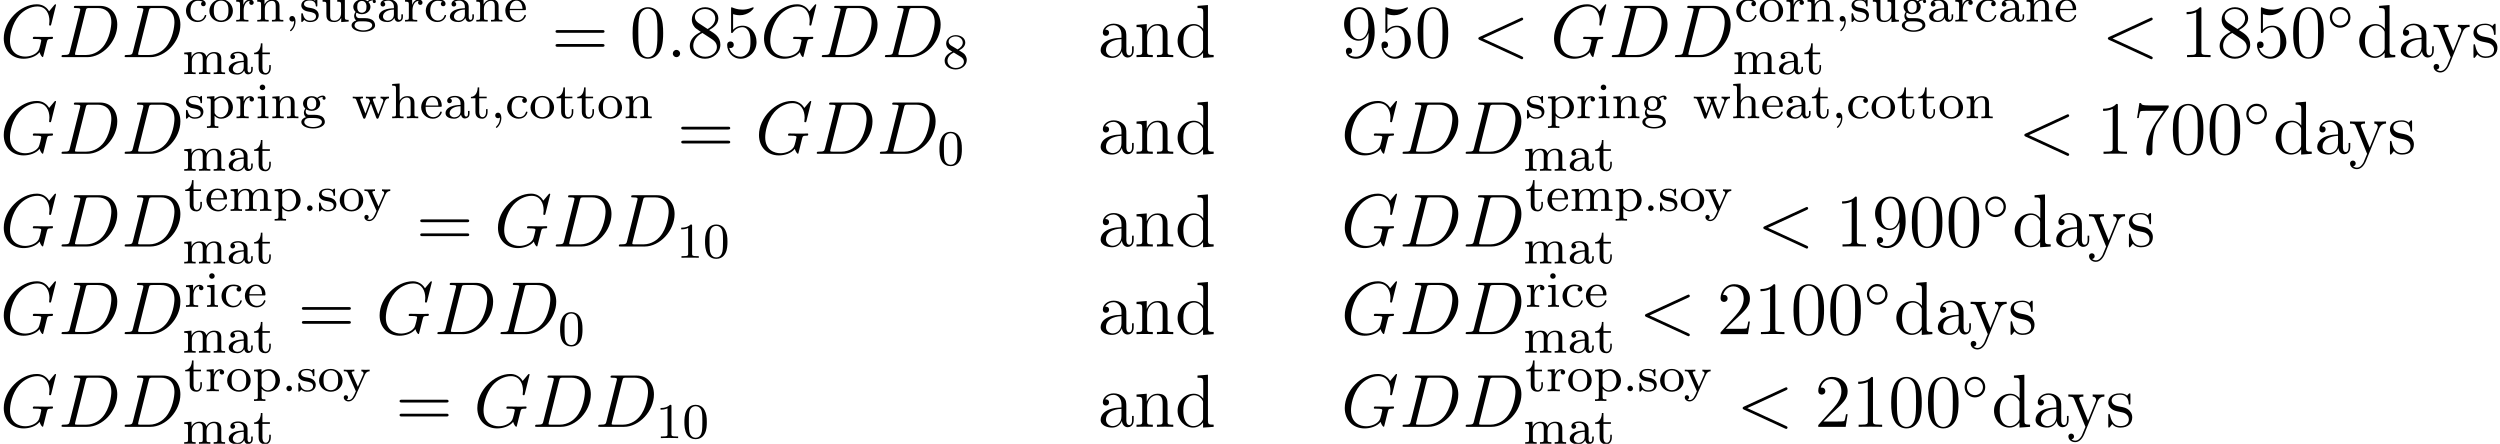 <?xml version='1.0' encoding='UTF-8'?>
<!-- This file was generated by dvisvgm 2.9.1 -->
<svg version='1.1' xmlns='http://www.w3.org/2000/svg' xmlns:xlink='http://www.w3.org/1999/xlink' width='397.93pt' height='70.639pt' viewBox='43.836 79.369 397.93 70.639'>
<defs>
<path id='g4-48' d='M5.356-3.826C5.356-4.818 5.296-5.786 4.866-6.695C4.376-7.687 3.515-7.95 2.929-7.95C2.236-7.95 1.387-7.603 .944-6.611C.61-5.858 .49-5.117 .49-3.826C.49-2.666 .574-1.793 1.004-.944C1.47-.036 2.295 .251 2.917 .251C3.957 .251 4.555-.371 4.902-1.064C5.332-1.961 5.356-3.132 5.356-3.826ZM2.917 .012C2.534 .012 1.757-.203 1.53-1.506C1.399-2.224 1.399-3.132 1.399-3.969C1.399-4.949 1.399-5.834 1.59-6.539C1.793-7.34 2.403-7.711 2.917-7.711C3.371-7.711 4.065-7.436 4.292-6.408C4.447-5.727 4.447-4.782 4.447-3.969C4.447-3.168 4.447-2.26 4.316-1.53C4.089-.215 3.335 .012 2.917 .012Z'/>
<path id='g4-49' d='M3.443-7.663C3.443-7.938 3.443-7.95 3.204-7.95C2.917-7.627 2.319-7.185 1.088-7.185V-6.838C1.363-6.838 1.961-6.838 2.618-7.149V-.921C2.618-.49 2.582-.347 1.53-.347H1.16V0C1.482-.024 2.642-.024 3.037-.024S4.579-.024 4.902 0V-.347H4.531C3.479-.347 3.443-.49 3.443-.921V-7.663Z'/>
<path id='g4-50' d='M5.26-2.008H4.997C4.961-1.805 4.866-1.148 4.746-.956C4.663-.849 3.981-.849 3.622-.849H1.411C1.733-1.124 2.463-1.889 2.774-2.176C4.591-3.85 5.26-4.471 5.26-5.655C5.26-7.03 4.172-7.95 2.786-7.95S.586-6.767 .586-5.738C.586-5.129 1.112-5.129 1.148-5.129C1.399-5.129 1.71-5.308 1.71-5.691C1.71-6.025 1.482-6.253 1.148-6.253C1.04-6.253 1.016-6.253 .98-6.241C1.207-7.054 1.853-7.603 2.63-7.603C3.646-7.603 4.268-6.755 4.268-5.655C4.268-4.639 3.682-3.754 3.001-2.989L.586-.287V0H4.949L5.26-2.008Z'/>
<path id='g4-53' d='M1.53-6.85C2.044-6.683 2.463-6.671 2.594-6.671C3.945-6.671 4.806-7.663 4.806-7.831C4.806-7.878 4.782-7.938 4.71-7.938C4.686-7.938 4.663-7.938 4.555-7.89C3.885-7.603 3.312-7.568 3.001-7.568C2.212-7.568 1.65-7.807 1.423-7.902C1.339-7.938 1.315-7.938 1.303-7.938C1.207-7.938 1.207-7.867 1.207-7.675V-4.125C1.207-3.909 1.207-3.838 1.351-3.838C1.411-3.838 1.423-3.85 1.542-3.993C1.877-4.483 2.439-4.77 3.037-4.77C3.67-4.77 3.981-4.184 4.077-3.981C4.28-3.515 4.292-2.929 4.292-2.475S4.292-1.339 3.957-.801C3.694-.371 3.228-.072 2.702-.072C1.913-.072 1.136-.61 .921-1.482C.98-1.459 1.052-1.447 1.112-1.447C1.315-1.447 1.638-1.566 1.638-1.973C1.638-2.307 1.411-2.499 1.112-2.499C.897-2.499 .586-2.391 .586-1.925C.586-.909 1.399 .251 2.726 .251C4.077 .251 5.26-.885 5.26-2.403C5.26-3.826 4.304-5.009 3.049-5.009C2.367-5.009 1.841-4.71 1.53-4.376V-6.85Z'/>
<path id='g4-55' d='M5.679-7.424V-7.699H2.798C1.351-7.699 1.327-7.855 1.279-8.082H1.016L.646-5.691H.909C.944-5.906 1.052-6.647 1.207-6.779C1.303-6.85 2.2-6.85 2.367-6.85H4.902L3.634-5.033C3.312-4.567 2.104-2.606 2.104-.359C2.104-.227 2.104 .251 2.594 .251C3.096 .251 3.096-.215 3.096-.371V-.968C3.096-2.75 3.383-4.136 3.945-4.937L5.679-7.424Z'/>
<path id='g4-56' d='M3.563-4.316C4.16-4.639 5.033-5.189 5.033-6.193C5.033-7.233 4.029-7.95 2.929-7.95C1.745-7.95 .813-7.077 .813-5.99C.813-5.583 .933-5.177 1.267-4.77C1.399-4.615 1.411-4.603 2.248-4.017C1.088-3.479 .49-2.678 .49-1.805C.49-.538 1.698 .251 2.917 .251C4.244 .251 5.356-.729 5.356-1.985C5.356-3.204 4.495-3.742 3.563-4.316ZM1.937-5.392C1.781-5.499 1.303-5.81 1.303-6.396C1.303-7.173 2.116-7.663 2.917-7.663C3.778-7.663 4.543-7.042 4.543-6.181C4.543-5.452 4.017-4.866 3.324-4.483L1.937-5.392ZM2.499-3.85L3.945-2.905C4.256-2.702 4.806-2.331 4.806-1.602C4.806-.693 3.885-.072 2.929-.072C1.913-.072 1.04-.813 1.04-1.805C1.04-2.738 1.722-3.491 2.499-3.85Z'/>
<path id='g4-57' d='M4.376-3.479C4.376-.658 3.12-.072 2.403-.072C2.116-.072 1.482-.108 1.184-.526H1.255C1.339-.502 1.769-.574 1.769-1.016C1.769-1.279 1.59-1.506 1.279-1.506S.777-1.303 .777-.992C.777-.251 1.375 .251 2.415 .251C3.909 .251 5.356-1.339 5.356-3.933C5.356-7.149 4.017-7.95 2.965-7.95C1.65-7.95 .49-6.85 .49-5.272S1.602-2.618 2.798-2.618C3.682-2.618 4.136-3.264 4.376-3.873V-3.479ZM2.845-2.857C2.092-2.857 1.769-3.467 1.662-3.694C1.47-4.148 1.47-4.722 1.47-5.26C1.47-5.93 1.47-6.504 1.781-6.994C1.997-7.317 2.319-7.663 2.965-7.663C3.646-7.663 3.993-7.066 4.113-6.791C4.352-6.205 4.352-5.189 4.352-5.009C4.352-4.005 3.897-2.857 2.845-2.857Z'/>
<path id='g4-61' d='M8.07-3.873C8.237-3.873 8.452-3.873 8.452-4.089C8.452-4.316 8.249-4.316 8.07-4.316H1.028C.861-4.316 .646-4.316 .646-4.101C.646-3.873 .849-3.873 1.028-3.873H8.07ZM8.07-1.65C8.237-1.65 8.452-1.65 8.452-1.865C8.452-2.092 8.249-2.092 8.07-2.092H1.028C.861-2.092 .646-2.092 .646-1.877C.646-1.65 .849-1.65 1.028-1.65H8.07Z'/>
<path id='g4-97' d='M4.615-3.192C4.615-3.838 4.615-4.316 4.089-4.782C3.67-5.165 3.132-5.332 2.606-5.332C1.626-5.332 .873-4.686 .873-3.909C.873-3.563 1.1-3.395 1.375-3.395C1.662-3.395 1.865-3.599 1.865-3.885C1.865-4.376 1.435-4.376 1.255-4.376C1.53-4.878 2.104-5.093 2.582-5.093C3.132-5.093 3.838-4.639 3.838-3.563V-3.084C1.435-3.049 .526-2.044 .526-1.124C.526-.179 1.626 .12 2.355 .12C3.144 .12 3.682-.359 3.909-.933C3.957-.371 4.328 .06 4.842 .06C5.093 .06 5.786-.108 5.786-1.064V-1.733H5.523V-1.064C5.523-.383 5.236-.287 5.069-.287C4.615-.287 4.615-.921 4.615-1.1V-3.192ZM3.838-1.686C3.838-.514 2.965-.12 2.451-.12C1.865-.12 1.375-.55 1.375-1.124C1.375-2.702 3.407-2.845 3.838-2.869V-1.686Z'/>
<path id='g4-100' d='M3.587-8.165V-7.819C4.4-7.819 4.495-7.735 4.495-7.149V-4.507C4.244-4.854 3.73-5.272 3.001-5.272C1.614-5.272 .418-4.101 .418-2.57C.418-1.052 1.554 .12 2.869 .12C3.778 .12 4.304-.478 4.471-.705V.12L6.157 0V-.347C5.344-.347 5.248-.43 5.248-1.016V-8.297L3.587-8.165ZM4.471-1.399C4.471-1.184 4.471-1.148 4.304-.885C4.017-.466 3.527-.12 2.929-.12C2.618-.12 1.327-.239 1.327-2.558C1.327-3.419 1.47-3.897 1.733-4.292C1.973-4.663 2.451-5.033 3.049-5.033C3.79-5.033 4.208-4.495 4.328-4.304C4.471-4.101 4.471-4.077 4.471-3.862V-1.399Z'/>
<path id='g4-110' d='M5.32-2.905C5.32-4.017 5.32-4.352 5.045-4.734C4.698-5.2 4.136-5.272 3.73-5.272C2.57-5.272 2.116-4.28 2.02-4.041H2.008V-5.272L.383-5.141V-4.794C1.196-4.794 1.291-4.71 1.291-4.125V-.885C1.291-.347 1.16-.347 .383-.347V0C.693-.024 1.339-.024 1.674-.024C2.02-.024 2.666-.024 2.977 0V-.347C2.212-.347 2.068-.347 2.068-.885V-3.108C2.068-4.364 2.893-5.033 3.634-5.033S4.543-4.423 4.543-3.694V-.885C4.543-.347 4.411-.347 3.634-.347V0C3.945-.024 4.591-.024 4.926-.024C5.272-.024 5.918-.024 6.229 0V-.347C5.631-.347 5.332-.347 5.32-.705V-2.905Z'/>
<path id='g4-115' d='M3.921-5.057C3.921-5.272 3.921-5.332 3.802-5.332C3.706-5.332 3.479-5.069 3.395-4.961C3.025-5.26 2.654-5.332 2.271-5.332C.825-5.332 .395-4.543 .395-3.885C.395-3.754 .395-3.335 .849-2.917C1.231-2.582 1.638-2.499 2.188-2.391C2.845-2.26 3.001-2.224 3.3-1.985C3.515-1.805 3.67-1.542 3.67-1.207C3.67-.693 3.371-.12 2.319-.12C1.53-.12 .956-.574 .693-1.769C.646-1.985 .646-1.997 .634-2.008C.61-2.056 .562-2.056 .526-2.056C.395-2.056 .395-1.997 .395-1.781V-.155C.395 .06 .395 .12 .514 .12C.574 .12 .586 .108 .789-.143C.849-.227 .849-.251 1.028-.442C1.482 .12 2.128 .12 2.331 .12C3.587 .12 4.208-.574 4.208-1.518C4.208-2.164 3.814-2.546 3.706-2.654C3.276-3.025 2.953-3.096 2.164-3.24C1.805-3.312 .933-3.479 .933-4.196C.933-4.567 1.184-5.117 2.26-5.117C3.563-5.117 3.634-4.005 3.658-3.634C3.67-3.539 3.754-3.539 3.79-3.539C3.921-3.539 3.921-3.599 3.921-3.814V-5.057Z'/>
<path id='g4-121' d='M4.842-3.993C5.165-4.794 5.727-4.806 5.954-4.806V-5.153C5.607-5.129 5.44-5.129 5.057-5.129C4.782-5.129 4.758-5.129 4.089-5.153V-4.806C4.531-4.782 4.639-4.507 4.639-4.292C4.639-4.184 4.615-4.125 4.567-4.005L3.347-.992L2.02-4.244C1.949-4.411 1.949-4.483 1.949-4.495C1.949-4.806 2.367-4.806 2.606-4.806V-5.153C2.295-5.129 1.71-5.129 1.375-5.129C.921-5.129 .897-5.129 .215-5.153V-4.806C.909-4.806 1.004-4.746 1.16-4.376L2.941 0C2.415 1.267 2.415 1.291 2.367 1.387C2.164 1.745 1.841 2.2 1.303 2.2C.933 2.2 .705 1.985 .705 1.985S1.124 1.937 1.124 1.518C1.124 1.231 .897 1.076 .681 1.076C.478 1.076 .227 1.196 .227 1.542C.227 1.997 .669 2.439 1.303 2.439C1.973 2.439 2.463 1.853 2.774 1.1L4.842-3.993Z'/>
<path id='g1-58' d='M1.618-.438C1.618-.709 1.395-.885 1.18-.885C.925-.885 .733-.677 .733-.446C.733-.175 .956 0 1.172 0C1.427 0 1.618-.207 1.618-.438Z'/>
<path id='g1-59' d='M1.49-.12C1.49 .399 1.379 .853 .885 1.347C.853 1.371 .837 1.387 .837 1.427C.837 1.49 .901 1.538 .956 1.538C1.052 1.538 1.714 .909 1.714-.024C1.714-.534 1.522-.885 1.172-.885C.893-.885 .733-.662 .733-.446C.733-.223 .885 0 1.18 0C1.371 0 1.49-.112 1.49-.12Z'/>
<path id='g0-14' d='M3.754-1.993C3.754-2.909 3.021-3.642 2.112-3.642S.47-2.909 .47-1.993S1.203-.343 2.112-.343S3.754-1.076 3.754-1.993ZM2.112-.709C1.403-.709 .837-1.275 .837-1.993S1.403-3.276 2.112-3.276S3.387-2.71 3.387-1.993S2.821-.709 2.112-.709Z'/>
<path id='g3-48' d='M3.897-2.542C3.897-3.395 3.81-3.913 3.547-4.423C3.196-5.125 2.55-5.3 2.112-5.3C1.108-5.3 .741-4.551 .63-4.328C.343-3.746 .327-2.957 .327-2.542C.327-2.016 .351-1.211 .733-.574C1.1 .016 1.69 .167 2.112 .167C2.495 .167 3.18 .048 3.579-.741C3.873-1.315 3.897-2.024 3.897-2.542ZM2.112-.056C1.841-.056 1.291-.183 1.124-1.02C1.036-1.474 1.036-2.224 1.036-2.638C1.036-3.188 1.036-3.746 1.124-4.184C1.291-4.997 1.913-5.077 2.112-5.077C2.383-5.077 2.933-4.941 3.092-4.216C3.188-3.778 3.188-3.18 3.188-2.638C3.188-2.168 3.188-1.451 3.092-1.004C2.925-.167 2.375-.056 2.112-.056Z'/>
<path id='g3-49' d='M2.503-5.077C2.503-5.292 2.487-5.3 2.271-5.3C1.945-4.981 1.522-4.79 .765-4.79V-4.527C.98-4.527 1.411-4.527 1.873-4.742V-.654C1.873-.359 1.849-.263 1.092-.263H.813V0C1.14-.024 1.825-.024 2.184-.024S3.236-.024 3.563 0V-.263H3.284C2.527-.263 2.503-.359 2.503-.654V-5.077Z'/>
<path id='g3-56' d='M2.646-2.877C3.092-3.092 3.634-3.491 3.634-4.113C3.634-4.87 2.861-5.3 2.12-5.3C1.275-5.3 .59-4.718 .59-3.969C.59-3.674 .693-3.403 .893-3.172C1.028-3.005 1.06-2.989 1.554-2.678C.566-2.24 .351-1.658 .351-1.211C.351-.335 1.235 .167 2.104 .167C3.084 .167 3.873-.494 3.873-1.339C3.873-1.841 3.602-2.176 3.475-2.311C3.339-2.439 3.332-2.447 2.646-2.877ZM1.411-3.626C1.18-3.762 .988-3.993 .988-4.272C.988-4.774 1.538-5.093 2.104-5.093C2.726-5.093 3.236-4.67 3.236-4.113C3.236-3.65 2.877-3.26 2.407-3.029L1.411-3.626ZM1.801-2.534C1.833-2.519 2.742-1.961 2.877-1.873C3.005-1.801 3.419-1.546 3.419-1.068C3.419-.454 2.774-.072 2.12-.072C1.411-.072 .805-.558 .805-1.211C.805-1.809 1.251-2.279 1.801-2.534Z'/>
<path id='g3-97' d='M3.347-2.375C3.347-3.156 2.59-3.555 1.865-3.555C1.203-3.555 .614-3.3 .614-2.774C.614-2.534 .781-2.391 .988-2.391C1.211-2.391 1.363-2.55 1.363-2.766C1.363-2.957 1.243-3.092 1.068-3.132C1.363-3.332 1.793-3.332 1.849-3.332C2.295-3.332 2.742-3.021 2.742-2.367V-2.12C2.279-2.096 1.745-2.072 1.188-1.841C.486-1.538 .351-1.076 .351-.813C.351-.128 1.156 .08 1.706 .08C2.287 .08 2.646-.247 2.821-.566C2.861-.263 3.068 .04 3.419 .04C3.499 .04 4.176 .008 4.176-.717V-1.156H3.929V-.717C3.929-.391 3.81-.263 3.642-.263C3.347-.263 3.347-.63 3.347-.717V-2.375ZM2.742-1.124C2.742-.351 2.088-.143 1.769-.143C1.355-.143 1.004-.422 1.004-.805C1.004-1.331 1.498-1.873 2.742-1.913V-1.124Z'/>
<path id='g3-99' d='M2.933-3.164C2.71-3.092 2.678-2.909 2.678-2.813C2.678-2.598 2.829-2.439 3.053-2.439C3.26-2.439 3.427-2.582 3.427-2.821C3.427-3.316 2.885-3.555 2.136-3.555C1.028-3.555 .279-2.67 .279-1.722C.279-.709 1.108 .08 2.112 .08C3.236 .08 3.515-.861 3.515-.956S3.411-1.052 3.387-1.052C3.332-1.052 3.292-1.044 3.268-.964C3.212-.797 2.989-.167 2.192-.167C1.698-.167 .988-.55 .988-1.73C.988-2.877 1.578-3.308 2.16-3.308C2.232-3.308 2.654-3.308 2.933-3.164Z'/>
<path id='g3-101' d='M3.292-1.817C3.467-1.817 3.515-1.817 3.515-2C3.515-2.71 3.124-3.555 2-3.555C1.012-3.555 .239-2.734 .239-1.745C.239-.717 1.1 .08 2.104 .08C3.116 .08 3.515-.773 3.515-.956C3.515-.988 3.491-1.068 3.387-1.068C3.3-1.068 3.284-1.012 3.268-.964C2.981-.191 2.295-.167 2.152-.167C1.793-.167 1.427-.335 1.188-.701S.948-1.578 .948-1.817H3.292ZM.956-2.024C1.028-3.14 1.706-3.332 2-3.332C2.933-3.332 2.965-2.208 2.973-2.024H.956Z'/>
<path id='g3-103' d='M1.379-.55C1.132-.574 .933-.789 .933-1.076C.933-1.267 .98-1.339 1.036-1.411C1.371-1.211 1.682-1.172 1.873-1.172C2.662-1.172 3.244-1.722 3.244-2.343C3.244-2.646 3.108-2.901 2.917-3.108C3.029-3.204 3.292-3.371 3.682-3.379C3.65-3.355 3.61-3.316 3.61-3.188C3.61-3.045 3.714-2.941 3.858-2.941C3.969-2.941 4.105-3.013 4.105-3.196C4.105-3.332 4.001-3.602 3.65-3.602C3.515-3.602 3.132-3.571 2.766-3.236C2.566-3.379 2.256-3.515 1.881-3.515C1.092-3.515 .51-2.965 .51-2.343C.51-1.969 .717-1.69 .885-1.53C.709-1.331 .646-1.076 .646-.885C.646-.558 .805-.311 .98-.175C.566-.064 .239 .247 .239 .614C.239 1.188 1.06 1.634 2.112 1.634C3.108 1.634 3.985 1.227 3.985 .598C3.985 .167 3.73-.167 3.467-.303C2.997-.55 2.606-.55 1.825-.55H1.379ZM1.881-1.403C1.14-1.403 1.14-2.168 1.14-2.343C1.14-2.638 1.18-2.845 1.299-3.005C1.435-3.188 1.658-3.284 1.873-3.284C2.614-3.284 2.614-2.519 2.614-2.343C2.614-2.048 2.574-1.841 2.455-1.682C2.279-1.459 2.024-1.403 1.881-1.403ZM2.256-.032C2.471-.032 3.515-.032 3.515 .606C3.515 1.036 2.901 1.403 2.112 1.403C1.315 1.403 .709 1.036 .709 .606C.709 .438 .837-.032 1.49-.032H2.256Z'/>
<path id='g3-104' d='M3.873-2.415C3.873-3.084 3.571-3.515 2.734-3.515C2.032-3.515 1.666-3.068 1.522-2.813H1.514V-5.531L.327-5.444V-5.181C.869-5.181 .933-5.125 .933-4.734V-.622C.933-.263 .837-.263 .327-.263V0C.669-.024 1.02-.024 1.235-.024C1.467-.024 1.801-.024 2.144 0V-.263C1.634-.263 1.538-.263 1.538-.622V-2.064C1.538-2.901 2.176-3.292 2.662-3.292S3.268-2.949 3.268-2.447V-.622C3.268-.263 3.172-.263 2.662-.263V0C3.005-.024 3.355-.024 3.571-.024C3.802-.024 4.136-.024 4.479 0V-.263C3.969-.263 3.873-.263 3.873-.622V-2.415Z'/>
<path id='g3-105' d='M1.554-4.91C1.554-5.141 1.371-5.356 1.108-5.356C.877-5.356 .669-5.173 .669-4.918C.669-4.639 .901-4.471 1.108-4.471C1.387-4.471 1.554-4.702 1.554-4.91ZM.359-3.427V-3.164C.869-3.164 .94-3.116 .94-2.726V-.622C.94-.263 .845-.263 .335-.263V0C.646-.024 1.092-.024 1.211-.024C1.315-.024 1.793-.024 2.072 0V-.263C1.554-.263 1.522-.303 1.522-.614V-3.515L.359-3.427Z'/>
<path id='g3-109' d='M6.225-2.415C6.225-3.061 5.946-3.515 5.077-3.515C4.344-3.515 3.977-3.013 3.85-2.782C3.706-3.355 3.252-3.515 2.734-3.515C1.961-3.515 1.594-2.965 1.49-2.75H1.482V-3.515L.327-3.427V-3.164C.869-3.164 .933-3.108 .933-2.718V-.622C.933-.263 .837-.263 .327-.263V0C.669-.024 1.02-.024 1.235-.024C1.467-.024 1.801-.024 2.144 0V-.263C1.634-.263 1.538-.263 1.538-.622V-2.064C1.538-2.901 2.168-3.292 2.67-3.292C3.188-3.292 3.276-2.885 3.276-2.447V-.622C3.276-.263 3.18-.263 2.67-.263V0C3.013-.024 3.363-.024 3.579-.024C3.81-.024 4.144-.024 4.487 0V-.263C3.977-.263 3.881-.263 3.881-.622V-2.064C3.881-2.901 4.511-3.292 5.013-3.292C5.531-3.292 5.619-2.885 5.619-2.447V-.622C5.619-.263 5.523-.263 5.013-.263V0C5.356-.024 5.707-.024 5.922-.024C6.153-.024 6.488-.024 6.83 0V-.263C6.32-.263 6.225-.263 6.225-.622V-2.415Z'/>
<path id='g3-110' d='M3.873-2.415C3.873-3.084 3.571-3.515 2.734-3.515C1.945-3.515 1.586-2.941 1.49-2.75H1.482V-3.515L.327-3.427V-3.164C.869-3.164 .933-3.108 .933-2.718V-.622C.933-.263 .837-.263 .327-.263V0C.669-.024 1.02-.024 1.235-.024C1.467-.024 1.801-.024 2.144 0V-.263C1.634-.263 1.538-.263 1.538-.622V-2.064C1.538-2.901 2.176-3.292 2.662-3.292S3.268-2.949 3.268-2.447V-.622C3.268-.263 3.172-.263 2.662-.263V0C3.005-.024 3.355-.024 3.571-.024C3.802-.024 4.136-.024 4.479 0V-.263C3.969-.263 3.873-.263 3.873-.622V-2.415Z'/>
<path id='g3-111' d='M3.985-1.698C3.985-2.694 3.164-3.555 2.112-3.555S.239-2.694 .239-1.698S1.092 .08 2.112 .08C3.14 .08 3.985-.701 3.985-1.698ZM2.112-.167C1.682-.167 1.347-.375 1.172-.654C.972-.98 .948-1.371 .948-1.769C.948-2.072 .948-2.55 1.196-2.893C1.403-3.172 1.737-3.332 2.112-3.332C2.527-3.332 2.869-3.132 3.053-2.853C3.268-2.519 3.276-2.088 3.276-1.769C3.276-1.403 3.26-.964 3.037-.63C2.821-.311 2.463-.167 2.112-.167Z'/>
<path id='g3-112' d='M2.096 1.283C1.586 1.283 1.49 1.283 1.49 .925V-.391C1.865 .016 2.271 .08 2.527 .08C3.539 .08 4.415-.701 4.415-1.722C4.415-2.718 3.61-3.515 2.646-3.515C2.335-3.515 1.873-3.435 1.467-3.021V-3.515L.279-3.427V-3.164C.845-3.164 .885-3.116 .885-2.782V.925C.885 1.283 .789 1.283 .279 1.283V1.546C.622 1.522 .972 1.522 1.188 1.522C1.419 1.522 1.753 1.522 2.096 1.546V1.283ZM1.49-2.654C1.674-2.973 2.072-3.268 2.574-3.268C3.188-3.268 3.706-2.59 3.706-1.722C3.706-.805 3.132-.143 2.487-.143C2.208-.143 1.841-.263 1.586-.662C1.49-.797 1.49-.805 1.49-.956V-2.654Z'/>
<path id='g3-114' d='M1.467-1.817C1.467-2.415 1.714-3.276 2.479-3.292C2.431-3.26 2.351-3.196 2.351-3.013C2.351-2.766 2.542-2.654 2.702-2.654C2.893-2.654 3.061-2.782 3.061-3.013C3.061-3.292 2.805-3.515 2.455-3.515C1.937-3.515 1.586-3.124 1.419-2.678H1.411V-3.515L.279-3.427V-3.164C.821-3.164 .885-3.108 .885-2.718V-.622C.885-.263 .789-.263 .279-.263V0C.59-.024 1.028-.024 1.219-.024C1.69-.024 1.706-.024 2.224 0V-.263H2.064C1.482-.263 1.467-.351 1.467-.638V-1.817Z'/>
<path id='g3-115' d='M2.837-3.347C2.837-3.475 2.837-3.555 2.734-3.555C2.694-3.555 2.67-3.555 2.542-3.427C2.527-3.419 2.455-3.347 2.431-3.347C2.423-3.347 2.407-3.347 2.359-3.379C2.232-3.467 2-3.555 1.642-3.555C.526-3.555 .279-2.949 .279-2.566C.279-2.168 .574-1.937 .598-1.913C.917-1.674 1.1-1.642 1.634-1.546C2.008-1.474 2.622-1.363 2.622-.821C2.622-.51 2.415-.143 1.682-.143C.877-.143 .646-.765 .542-1.188C.51-1.291 .502-1.331 .406-1.331C.279-1.331 .279-1.267 .279-1.116V-.128C.279 0 .279 .08 .383 .08C.43 .08 .438 .072 .582-.08C.622-.12 .709-.223 .749-.263C1.108 .064 1.482 .08 1.69 .08C2.702 .08 3.053-.502 3.053-1.028C3.053-1.411 2.821-1.969 1.873-2.144C1.809-2.16 1.363-2.24 1.331-2.24C1.084-2.295 .709-2.463 .709-2.782C.709-3.021 .885-3.355 1.642-3.355C2.534-3.355 2.574-2.702 2.59-2.479C2.598-2.415 2.654-2.391 2.71-2.391C2.837-2.391 2.837-2.447 2.837-2.598V-3.347Z'/>
<path id='g3-116' d='M1.482-3.172H2.67V-3.435H1.482V-4.902H1.235C1.227-4.176 .901-3.419 .159-3.395V-3.172H.877V-.996C.877-.064 1.594 .08 1.961 .08C2.495 .08 2.813-.399 2.813-.996V-1.443H2.566V-1.012C2.566-.462 2.319-.167 2.016-.167C1.482-.167 1.482-.853 1.482-.98V-3.172Z'/>
<path id='g3-117' d='M2.662-3.427V-3.164C3.204-3.164 3.268-3.108 3.268-2.718V-1.331C3.268-.646 2.853-.143 2.256-.143C1.57-.143 1.538-.486 1.538-.885V-3.515L.327-3.427V-3.164C.933-3.164 .933-3.14 .933-2.431V-1.235C.933-.662 .933 .08 2.208 .08C2.957 .08 3.244-.494 3.284-.566H3.292V.08L4.479 0V-.263C3.937-.263 3.873-.319 3.873-.709V-3.515L2.662-3.427Z'/>
<path id='g3-119' d='M5.26-2.63C5.332-2.813 5.467-3.164 5.938-3.172V-3.435C5.675-3.411 5.659-3.411 5.316-3.411C5.061-3.411 4.846-3.411 4.591-3.435V-3.172C4.941-3.156 5.029-2.949 5.029-2.805C5.029-2.71 5.005-2.662 4.989-2.606L4.232-.622L3.411-2.798C3.371-2.901 3.371-2.925 3.371-2.957C3.371-3.164 3.626-3.172 3.818-3.172V-3.435C3.507-3.411 3.084-3.411 3.005-3.411C2.829-3.411 2.503-3.411 2.264-3.435V-3.172C2.75-3.172 2.766-3.132 2.917-2.71L2.184-.741L1.395-2.805C1.387-2.837 1.355-2.925 1.355-2.957C1.355-3.172 1.658-3.172 1.801-3.172V-3.435C1.459-3.411 1.1-3.411 .948-3.411C.805-3.411 .399-3.411 .167-3.435V-3.172C.566-3.172 .646-3.14 .733-2.917L1.801-.112C1.849 .008 1.873 .08 2 .08C2.136 .08 2.168-.008 2.208-.112L3.053-2.351L3.897-.112C3.937-.008 3.969 .08 4.105 .08C4.232 .08 4.264 0 4.296-.088L5.26-2.63Z'/>
<path id='g3-121' d='M3.531-2.63C3.73-3.084 4.025-3.164 4.288-3.172V-3.435C4.009-3.411 3.993-3.411 3.658-3.411C3.626-3.411 3.204-3.411 2.973-3.435V-3.172C3.204-3.156 3.316-3.029 3.316-2.845C3.316-2.798 3.308-2.742 3.268-2.646L2.415-.717L1.49-2.805C1.435-2.925 1.435-2.941 1.435-2.973C1.435-3.164 1.682-3.172 1.857-3.172V-3.435C1.498-3.411 1.156-3.411 .98-3.411C.813-3.411 .43-3.411 .175-3.435V-3.172C.59-3.172 .701-3.156 .837-2.853L2.096 0C1.737 .845 1.498 1.403 .94 1.403C.741 1.403 .614 1.307 .614 1.307C.669 1.291 .853 1.203 .853 .972C.853 .749 .685 .63 .51 .63C.351 .63 .167 .733 .167 .98C.167 1.331 .51 1.626 .94 1.626C1.65 1.626 2.032 .773 2.064 .693L3.531-2.63Z'/>
<path id='g2-58' d='M2.2-.574C2.2-.921 1.913-1.16 1.626-1.16C1.279-1.16 1.04-.873 1.04-.586C1.04-.239 1.327 0 1.614 0C1.961 0 2.2-.287 2.2-.574Z'/>
<path id='g2-60' d='M7.878-5.822C8.094-5.918 8.118-6.001 8.118-6.073C8.118-6.205 8.022-6.3 7.89-6.3C7.867-6.3 7.855-6.288 7.687-6.217L1.219-3.24C1.004-3.144 .98-3.061 .98-2.989C.98-2.905 .992-2.833 1.219-2.726L7.687 .251C7.843 .323 7.867 .335 7.89 .335C8.022 .335 8.118 .239 8.118 .108C8.118 .036 8.094-.048 7.878-.143L1.722-2.977L7.878-5.822Z'/>
<path id='g2-68' d='M1.877-.885C1.769-.466 1.745-.347 .909-.347C.681-.347 .562-.347 .562-.132C.562 0 .634 0 .873 0H4.663C7.077 0 9.433-2.499 9.433-5.165C9.433-6.886 8.404-8.165 6.695-8.165H2.857C2.63-8.165 2.523-8.165 2.523-7.938C2.523-7.819 2.63-7.819 2.809-7.819C3.539-7.819 3.539-7.723 3.539-7.592C3.539-7.568 3.539-7.496 3.491-7.317L1.877-.885ZM4.4-7.352C4.507-7.795 4.555-7.819 5.021-7.819H6.336C7.46-7.819 8.488-7.209 8.488-5.559C8.488-4.961 8.249-2.881 7.089-1.566C6.755-1.172 5.846-.347 4.471-.347H3.108C2.941-.347 2.917-.347 2.845-.359C2.714-.371 2.702-.395 2.702-.49C2.702-.574 2.726-.646 2.75-.753L4.4-7.352Z'/>
<path id='g2-71' d='M8.919-8.309C8.919-8.416 8.835-8.416 8.811-8.416S8.739-8.416 8.644-8.297L7.819-7.305C7.759-7.4 7.52-7.819 7.054-8.094C6.539-8.416 6.025-8.416 5.846-8.416C3.288-8.416 .598-5.81 .598-2.989C.598-1.016 1.961 .251 3.754 .251C4.615 .251 5.703-.036 6.3-.789C6.432-.335 6.695-.012 6.779-.012C6.838-.012 6.85-.048 6.862-.048C6.874-.072 6.97-.49 7.03-.705L7.221-1.47C7.317-1.865 7.364-2.032 7.448-2.391C7.568-2.845 7.592-2.881 8.249-2.893C8.297-2.893 8.44-2.893 8.44-3.12C8.44-3.24 8.321-3.24 8.285-3.24C8.082-3.24 7.855-3.216 7.639-3.216H6.994C6.492-3.216 5.966-3.24 5.475-3.24C5.368-3.24 5.224-3.24 5.224-3.025C5.224-2.905 5.32-2.905 5.32-2.893H5.619C6.563-2.893 6.563-2.798 6.563-2.618C6.563-2.606 6.336-1.399 6.109-1.04C5.655-.371 4.71-.096 4.005-.096C3.084-.096 1.59-.574 1.59-2.642C1.59-3.443 1.877-5.272 3.037-6.623C3.79-7.484 4.902-8.07 5.954-8.07C7.364-8.07 7.867-6.862 7.867-5.762C7.867-5.571 7.819-5.308 7.819-5.141C7.819-5.033 7.938-5.033 7.974-5.033C8.106-5.033 8.118-5.045 8.165-5.26L8.919-8.309Z'/>
</defs>
<g id='page1'>
<use x='43.836' y='88.468' xlink:href='#g2-71'/>
<use x='53.069' y='88.468' xlink:href='#g2-68'/>
<use x='63.114' y='88.468' xlink:href='#g2-68'/>
<use x='73.158' y='82.801' xlink:href='#g3-99'/>
<use x='76.922' y='82.801' xlink:href='#g3-111'/>
<use x='81.156' y='82.801' xlink:href='#g3-114'/>
<use x='84.456' y='82.801' xlink:href='#g3-110'/>
<use x='89.161' y='82.801' xlink:href='#g1-59'/>
<use x='91.513' y='82.801' xlink:href='#g3-115'/>
<use x='94.854' y='82.801' xlink:href='#g3-117'/>
<use x='99.558' y='82.801' xlink:href='#g3-103'/>
<use x='103.792' y='82.801' xlink:href='#g3-97'/>
<use x='108.027' y='82.801' xlink:href='#g3-114'/>
<use x='111.327' y='82.801' xlink:href='#g3-99'/>
<use x='115.09' y='82.801' xlink:href='#g3-97'/>
<use x='119.325' y='82.801' xlink:href='#g3-110'/>
<use x='124.029' y='82.801' xlink:href='#g3-101'/>
<use x='72.833' y='91.165' xlink:href='#g3-109'/>
<use x='79.89' y='91.165' xlink:href='#g3-97'/>
<use x='84.124' y='91.165' xlink:href='#g3-116'/>
<use x='131.612' y='88.468' xlink:href='#g4-61'/>
<use x='144.037' y='88.468' xlink:href='#g4-48'/>
<use x='149.89' y='88.468' xlink:href='#g2-58'/>
<use x='153.142' y='88.468' xlink:href='#g4-56'/>
<use x='158.995' y='88.468' xlink:href='#g4-53'/>
<use x='164.848' y='88.468' xlink:href='#g2-71'/>
<use x='174.082' y='88.468' xlink:href='#g2-68'/>
<use x='184.126' y='88.468' xlink:href='#g2-68'/>
<use x='193.845' y='90.261' xlink:href='#g3-56'/>
<use x='218.503' y='88.468' xlink:href='#g4-97'/>
<use x='224.356' y='88.468' xlink:href='#g4-110'/>
<use x='230.859' y='88.468' xlink:href='#g4-100'/>
<use x='257.288' y='88.468' xlink:href='#g4-57'/>
<use x='263.141' y='88.468' xlink:href='#g4-53'/>
<use x='268.994' y='88.468' xlink:href='#g4-48'/>
<use x='278.167' y='88.468' xlink:href='#g2-60'/>
<use x='290.593' y='88.468' xlink:href='#g2-71'/>
<use x='299.827' y='88.468' xlink:href='#g2-68'/>
<use x='309.871' y='88.468' xlink:href='#g2-68'/>
<use x='319.916' y='82.801' xlink:href='#g3-99'/>
<use x='323.679' y='82.801' xlink:href='#g3-111'/>
<use x='327.913' y='82.801' xlink:href='#g3-114'/>
<use x='331.214' y='82.801' xlink:href='#g3-110'/>
<use x='335.918' y='82.801' xlink:href='#g1-59'/>
<use x='338.271' y='82.801' xlink:href='#g3-115'/>
<use x='341.611' y='82.801' xlink:href='#g3-117'/>
<use x='346.316' y='82.801' xlink:href='#g3-103'/>
<use x='350.55' y='82.801' xlink:href='#g3-97'/>
<use x='354.784' y='82.801' xlink:href='#g3-114'/>
<use x='358.084' y='82.801' xlink:href='#g3-99'/>
<use x='361.848' y='82.801' xlink:href='#g3-97'/>
<use x='366.082' y='82.801' xlink:href='#g3-110'/>
<use x='370.787' y='82.801' xlink:href='#g3-101'/>
<use x='319.59' y='91.165' xlink:href='#g3-109'/>
<use x='326.647' y='91.165' xlink:href='#g3-97'/>
<use x='330.882' y='91.165' xlink:href='#g3-116'/>
<use x='378.369' y='88.468' xlink:href='#g2-60'/>
<use x='390.795' y='88.468' xlink:href='#g4-49'/>
<use x='396.648' y='88.468' xlink:href='#g4-56'/>
<use x='402.501' y='88.468' xlink:href='#g4-53'/>
<use x='408.354' y='88.468' xlink:href='#g4-48'/>
<use x='414.207' y='84.13' xlink:href='#g0-14'/>
<use x='418.939' y='88.468' xlink:href='#g4-100'/>
<use x='425.442' y='88.468' xlink:href='#g4-97'/>
<use x='430.97' y='88.468' xlink:href='#g4-121'/>
<use x='437.148' y='88.468' xlink:href='#g4-115'/>
<use x='43.836' y='103.855' xlink:href='#g2-71'/>
<use x='53.069' y='103.855' xlink:href='#g2-68'/>
<use x='63.114' y='103.855' xlink:href='#g2-68'/>
<use x='73.158' y='98.187' xlink:href='#g3-115'/>
<use x='76.498' y='98.187' xlink:href='#g3-112'/>
<use x='81.203' y='98.187' xlink:href='#g3-114'/>
<use x='84.503' y='98.187' xlink:href='#g3-105'/>
<use x='86.856' y='98.187' xlink:href='#g3-110'/>
<use x='91.56' y='98.187' xlink:href='#g3-103'/>
<use x='99.814' y='98.187' xlink:href='#g3-119'/>
<use x='105.93' y='98.187' xlink:href='#g3-104'/>
<use x='110.635' y='98.187' xlink:href='#g3-101'/>
<use x='114.398' y='98.187' xlink:href='#g3-97'/>
<use x='118.633' y='98.187' xlink:href='#g3-116'/>
<use x='121.926' y='98.187' xlink:href='#g1-59'/>
<use x='124.278' y='98.187' xlink:href='#g3-99'/>
<use x='128.042' y='98.187' xlink:href='#g3-111'/>
<use x='132.276' y='98.187' xlink:href='#g3-116'/>
<use x='135.569' y='98.187' xlink:href='#g3-116'/>
<use x='138.863' y='98.187' xlink:href='#g3-111'/>
<use x='143.097' y='98.187' xlink:href='#g3-110'/>
<use x='72.833' y='106.552' xlink:href='#g3-109'/>
<use x='79.89' y='106.552' xlink:href='#g3-97'/>
<use x='84.124' y='106.552' xlink:href='#g3-116'/>
<use x='151.62' y='103.855' xlink:href='#g4-61'/>
<use x='164.046' y='103.855' xlink:href='#g2-71'/>
<use x='173.28' y='103.855' xlink:href='#g2-68'/>
<use x='183.324' y='103.855' xlink:href='#g2-68'/>
<use x='193.043' y='105.648' xlink:href='#g3-48'/>
<use x='218.503' y='103.855' xlink:href='#g4-97'/>
<use x='224.356' y='103.855' xlink:href='#g4-110'/>
<use x='230.859' y='103.855' xlink:href='#g4-100'/>
<use x='257.288' y='103.855' xlink:href='#g2-71'/>
<use x='266.521' y='103.855' xlink:href='#g2-68'/>
<use x='276.566' y='103.855' xlink:href='#g2-68'/>
<use x='286.61' y='98.187' xlink:href='#g3-115'/>
<use x='289.951' y='98.187' xlink:href='#g3-112'/>
<use x='294.655' y='98.187' xlink:href='#g3-114'/>
<use x='297.955' y='98.187' xlink:href='#g3-105'/>
<use x='300.308' y='98.187' xlink:href='#g3-110'/>
<use x='305.012' y='98.187' xlink:href='#g3-103'/>
<use x='313.266' y='98.187' xlink:href='#g3-119'/>
<use x='319.382' y='98.187' xlink:href='#g3-104'/>
<use x='324.087' y='98.187' xlink:href='#g3-101'/>
<use x='327.851' y='98.187' xlink:href='#g3-97'/>
<use x='332.085' y='98.187' xlink:href='#g3-116'/>
<use x='335.378' y='98.187' xlink:href='#g1-59'/>
<use x='337.73' y='98.187' xlink:href='#g3-99'/>
<use x='341.494' y='98.187' xlink:href='#g3-111'/>
<use x='345.728' y='98.187' xlink:href='#g3-116'/>
<use x='349.021' y='98.187' xlink:href='#g3-116'/>
<use x='352.315' y='98.187' xlink:href='#g3-111'/>
<use x='356.549' y='98.187' xlink:href='#g3-110'/>
<use x='286.285' y='106.552' xlink:href='#g3-109'/>
<use x='293.342' y='106.552' xlink:href='#g3-97'/>
<use x='297.576' y='106.552' xlink:href='#g3-116'/>
<use x='365.072' y='103.855' xlink:href='#g2-60'/>
<use x='377.498' y='103.855' xlink:href='#g4-49'/>
<use x='383.351' y='103.855' xlink:href='#g4-55'/>
<use x='389.204' y='103.855' xlink:href='#g4-48'/>
<use x='395.057' y='103.855' xlink:href='#g4-48'/>
<use x='400.91' y='99.517' xlink:href='#g0-14'/>
<use x='405.642' y='103.855' xlink:href='#g4-100'/>
<use x='412.146' y='103.855' xlink:href='#g4-97'/>
<use x='417.673' y='103.855' xlink:href='#g4-121'/>
<use x='423.852' y='103.855' xlink:href='#g4-115'/>
<use x='43.836' y='118.609' xlink:href='#g2-71'/>
<use x='53.069' y='118.609' xlink:href='#g2-68'/>
<use x='63.114' y='118.609' xlink:href='#g2-68'/>
<use x='73.158' y='112.942' xlink:href='#g3-116'/>
<use x='76.451' y='112.942' xlink:href='#g3-101'/>
<use x='80.215' y='112.942' xlink:href='#g3-109'/>
<use x='87.272' y='112.942' xlink:href='#g3-112'/>
<use x='91.977' y='112.942' xlink:href='#g1-58'/>
<use x='94.329' y='112.942' xlink:href='#g3-115'/>
<use x='97.669' y='112.942' xlink:href='#g3-111'/>
<use x='101.668' y='112.942' xlink:href='#g3-121'/>
<use x='72.833' y='121.306' xlink:href='#g3-109'/>
<use x='79.89' y='121.306' xlink:href='#g3-97'/>
<use x='84.124' y='121.306' xlink:href='#g3-116'/>
<use x='110.074' y='118.609' xlink:href='#g4-61'/>
<use x='122.5' y='118.609' xlink:href='#g2-71'/>
<use x='131.733' y='118.609' xlink:href='#g2-68'/>
<use x='141.778' y='118.609' xlink:href='#g2-68'/>
<use x='151.497' y='120.402' xlink:href='#g3-49'/>
<use x='155.731' y='120.402' xlink:href='#g3-48'/>
<use x='218.503' y='118.609' xlink:href='#g4-97'/>
<use x='224.356' y='118.609' xlink:href='#g4-110'/>
<use x='230.859' y='118.609' xlink:href='#g4-100'/>
<use x='257.288' y='118.609' xlink:href='#g2-71'/>
<use x='266.521' y='118.609' xlink:href='#g2-68'/>
<use x='276.566' y='118.609' xlink:href='#g2-68'/>
<use x='286.61' y='112.942' xlink:href='#g3-116'/>
<use x='289.903' y='112.942' xlink:href='#g3-101'/>
<use x='293.667' y='112.942' xlink:href='#g3-109'/>
<use x='300.724' y='112.942' xlink:href='#g3-112'/>
<use x='305.429' y='112.942' xlink:href='#g1-58'/>
<use x='307.781' y='112.942' xlink:href='#g3-115'/>
<use x='311.121' y='112.942' xlink:href='#g3-111'/>
<use x='315.12' y='112.942' xlink:href='#g3-121'/>
<use x='286.285' y='121.306' xlink:href='#g3-109'/>
<use x='293.342' y='121.306' xlink:href='#g3-97'/>
<use x='297.576' y='121.306' xlink:href='#g3-116'/>
<use x='323.526' y='118.609' xlink:href='#g2-60'/>
<use x='335.952' y='118.609' xlink:href='#g4-49'/>
<use x='341.805' y='118.609' xlink:href='#g4-57'/>
<use x='347.658' y='118.609' xlink:href='#g4-48'/>
<use x='353.511' y='118.609' xlink:href='#g4-48'/>
<use x='359.364' y='114.271' xlink:href='#g0-14'/>
<use x='364.096' y='118.609' xlink:href='#g4-100'/>
<use x='370.599' y='118.609' xlink:href='#g4-97'/>
<use x='376.127' y='118.609' xlink:href='#g4-121'/>
<use x='382.305' y='118.609' xlink:href='#g4-115'/>
<use x='43.836' y='132.557' xlink:href='#g2-71'/>
<use x='53.069' y='132.557' xlink:href='#g2-68'/>
<use x='63.114' y='132.557' xlink:href='#g2-68'/>
<use x='73.158' y='128.218' xlink:href='#g3-114'/>
<use x='76.458' y='128.218' xlink:href='#g3-105'/>
<use x='78.811' y='128.218' xlink:href='#g3-99'/>
<use x='82.574' y='128.218' xlink:href='#g3-101'/>
<use x='72.833' y='135.512' xlink:href='#g3-109'/>
<use x='79.89' y='135.512' xlink:href='#g3-97'/>
<use x='84.124' y='135.512' xlink:href='#g3-116'/>
<use x='91.236' y='132.557' xlink:href='#g4-61'/>
<use x='103.662' y='132.557' xlink:href='#g2-71'/>
<use x='112.895' y='132.557' xlink:href='#g2-68'/>
<use x='122.94' y='132.557' xlink:href='#g2-68'/>
<use x='132.659' y='134.35' xlink:href='#g3-48'/>
<use x='218.503' y='132.557' xlink:href='#g4-97'/>
<use x='224.356' y='132.557' xlink:href='#g4-110'/>
<use x='230.859' y='132.557' xlink:href='#g4-100'/>
<use x='257.288' y='132.557' xlink:href='#g2-71'/>
<use x='266.521' y='132.557' xlink:href='#g2-68'/>
<use x='276.566' y='132.557' xlink:href='#g2-68'/>
<use x='286.61' y='128.218' xlink:href='#g3-114'/>
<use x='289.91' y='128.218' xlink:href='#g3-105'/>
<use x='292.263' y='128.218' xlink:href='#g3-99'/>
<use x='296.026' y='128.218' xlink:href='#g3-101'/>
<use x='286.285' y='135.512' xlink:href='#g3-109'/>
<use x='293.342' y='135.512' xlink:href='#g3-97'/>
<use x='297.576' y='135.512' xlink:href='#g3-116'/>
<use x='304.688' y='132.557' xlink:href='#g2-60'/>
<use x='317.114' y='132.557' xlink:href='#g4-50'/>
<use x='322.967' y='132.557' xlink:href='#g4-49'/>
<use x='328.82' y='132.557' xlink:href='#g4-48'/>
<use x='334.673' y='132.557' xlink:href='#g4-48'/>
<use x='340.526' y='128.218' xlink:href='#g0-14'/>
<use x='345.258' y='132.557' xlink:href='#g4-100'/>
<use x='351.762' y='132.557' xlink:href='#g4-97'/>
<use x='357.289' y='132.557' xlink:href='#g4-121'/>
<use x='363.467' y='132.557' xlink:href='#g4-115'/>
<use x='43.836' y='147.311' xlink:href='#g2-71'/>
<use x='53.069' y='147.311' xlink:href='#g2-68'/>
<use x='63.114' y='147.311' xlink:href='#g2-68'/>
<use x='73.158' y='141.644' xlink:href='#g3-116'/>
<use x='76.451' y='141.644' xlink:href='#g3-114'/>
<use x='79.752' y='141.644' xlink:href='#g3-111'/>
<use x='83.986' y='141.644' xlink:href='#g3-112'/>
<use x='88.69' y='141.644' xlink:href='#g1-58'/>
<use x='91.043' y='141.644' xlink:href='#g3-115'/>
<use x='94.383' y='141.644' xlink:href='#g3-111'/>
<use x='98.382' y='141.644' xlink:href='#g3-121'/>
<use x='72.833' y='150.008' xlink:href='#g3-109'/>
<use x='79.89' y='150.008' xlink:href='#g3-97'/>
<use x='84.124' y='150.008' xlink:href='#g3-116'/>
<use x='106.788' y='147.311' xlink:href='#g4-61'/>
<use x='119.213' y='147.311' xlink:href='#g2-71'/>
<use x='128.447' y='147.311' xlink:href='#g2-68'/>
<use x='138.492' y='147.311' xlink:href='#g2-68'/>
<use x='148.211' y='149.104' xlink:href='#g3-49'/>
<use x='152.445' y='149.104' xlink:href='#g3-48'/>
<use x='218.503' y='147.311' xlink:href='#g4-97'/>
<use x='224.356' y='147.311' xlink:href='#g4-110'/>
<use x='230.859' y='147.311' xlink:href='#g4-100'/>
<use x='257.288' y='147.311' xlink:href='#g2-71'/>
<use x='266.521' y='147.311' xlink:href='#g2-68'/>
<use x='276.566' y='147.311' xlink:href='#g2-68'/>
<use x='286.61' y='141.644' xlink:href='#g3-116'/>
<use x='289.903' y='141.644' xlink:href='#g3-114'/>
<use x='293.204' y='141.644' xlink:href='#g3-111'/>
<use x='297.438' y='141.644' xlink:href='#g3-112'/>
<use x='302.142' y='141.644' xlink:href='#g1-58'/>
<use x='304.495' y='141.644' xlink:href='#g3-115'/>
<use x='307.835' y='141.644' xlink:href='#g3-111'/>
<use x='311.834' y='141.644' xlink:href='#g3-121'/>
<use x='286.285' y='150.008' xlink:href='#g3-109'/>
<use x='293.342' y='150.008' xlink:href='#g3-97'/>
<use x='297.576' y='150.008' xlink:href='#g3-116'/>
<use x='320.24' y='147.311' xlink:href='#g2-60'/>
<use x='332.666' y='147.311' xlink:href='#g4-50'/>
<use x='338.519' y='147.311' xlink:href='#g4-49'/>
<use x='344.372' y='147.311' xlink:href='#g4-48'/>
<use x='350.225' y='147.311' xlink:href='#g4-48'/>
<use x='356.077' y='142.973' xlink:href='#g0-14'/>
<use x='360.81' y='147.311' xlink:href='#g4-100'/>
<use x='367.313' y='147.311' xlink:href='#g4-97'/>
<use x='372.841' y='147.311' xlink:href='#g4-121'/>
<use x='379.019' y='147.311' xlink:href='#g4-115'/>
</g>
</svg>